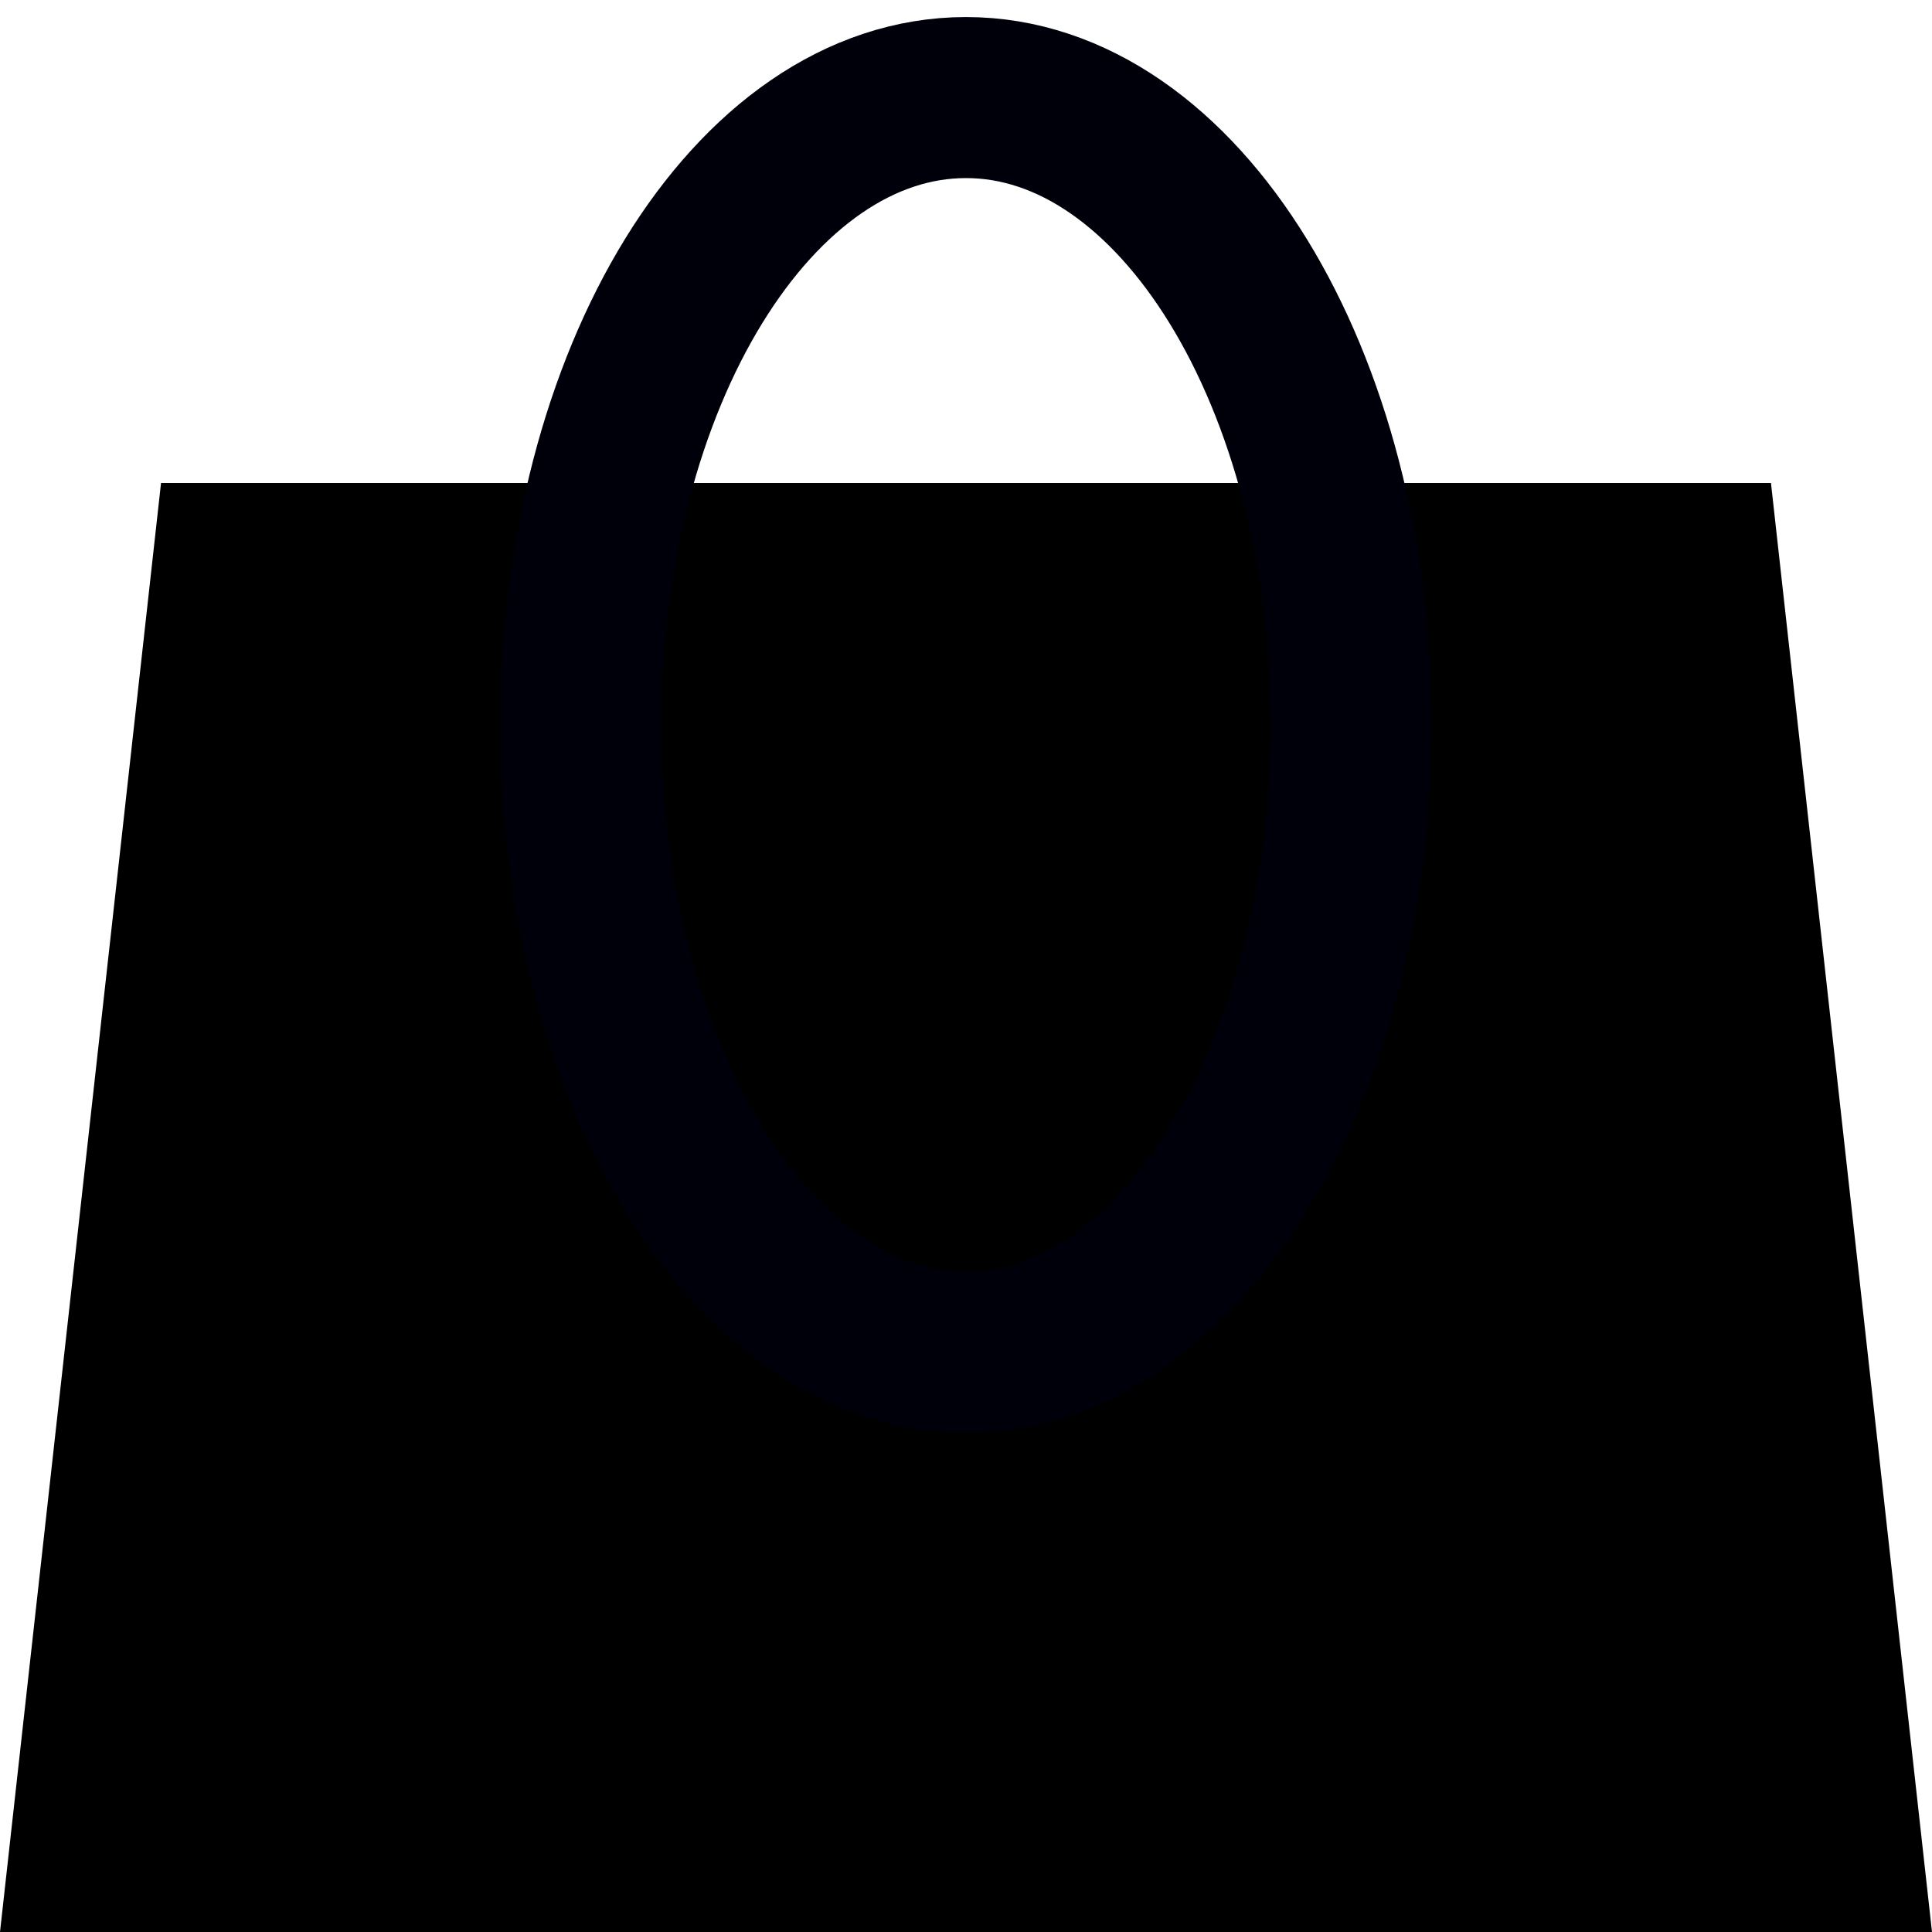 <svg xmlns="http://www.w3.org/2000/svg"  viewBox="0 0 20 20">
  <defs>
    <style>
      .cls-2 {
        fill: none;
        stroke: #00000b;
        stroke-width: 1.667px;
      }
    </style>
  </defs>
  <path id="form" class="cls-1" d="M1.667,5H18.333L20,20H0Z"/>
  <path id="hand" class="cls-2" d="M10,1.01c2.2,0,3.988,2.908,3.988,6.495S12.2,14,10,14,6.013,11.092,6.013,7.5,7.8,1.01,10,1.01Z"/>
</svg>

